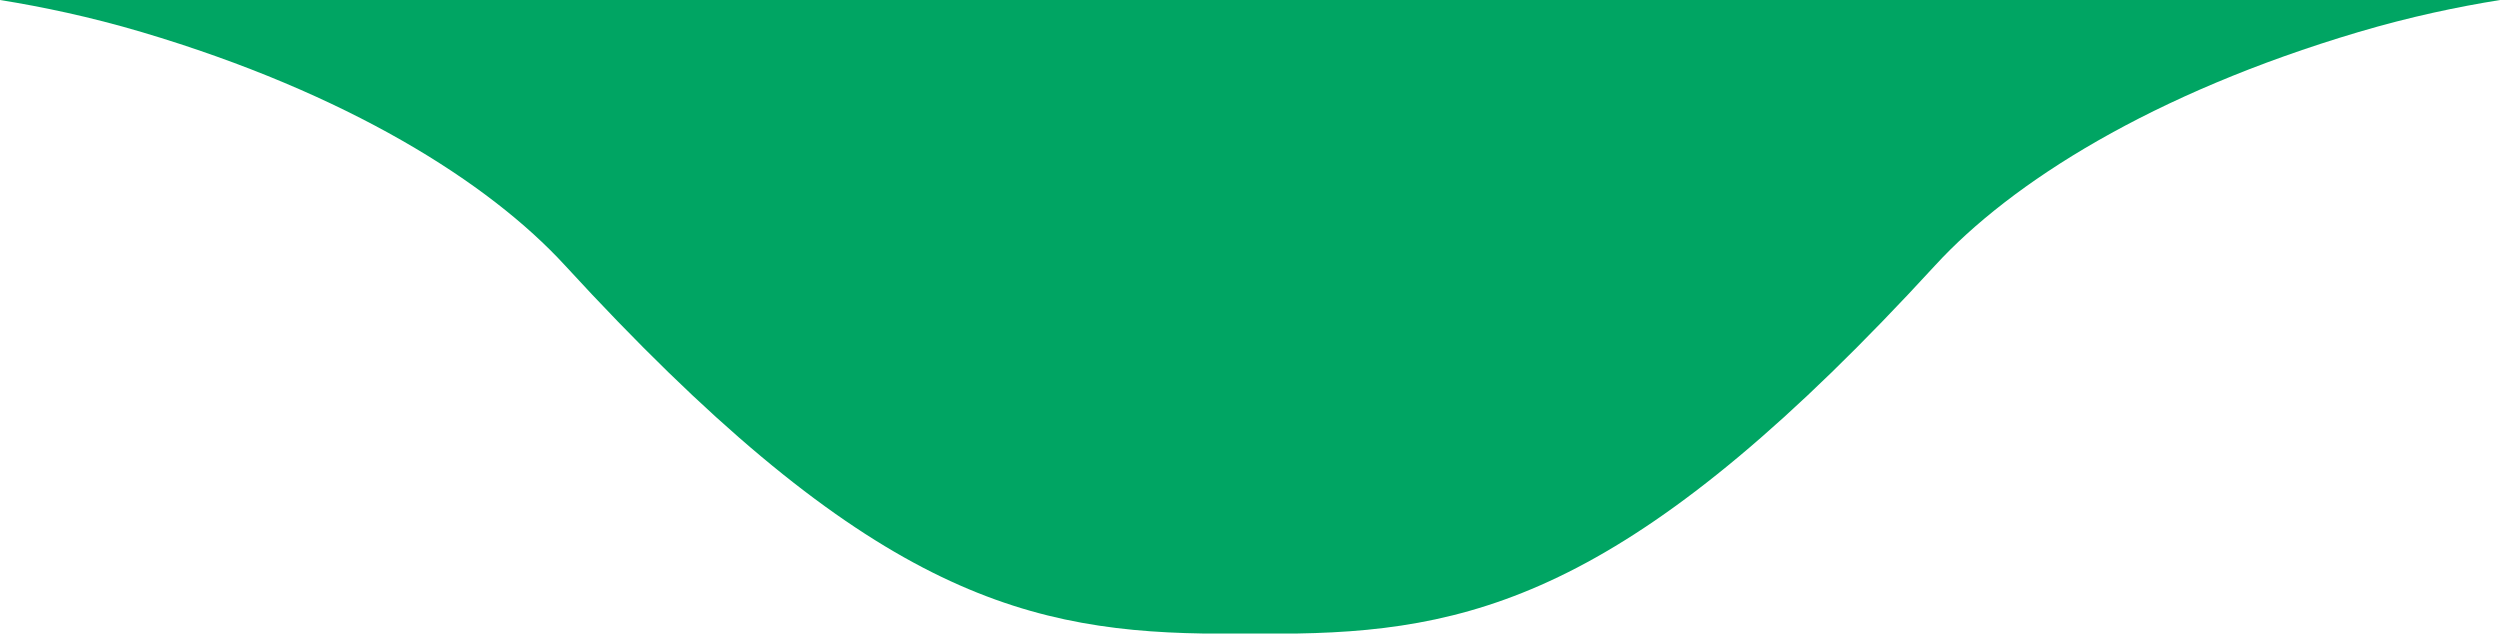 <?xml version="1.0" encoding="utf-8"?>
<!-- Generator: Adobe Illustrator 25.1.0, SVG Export Plug-In . SVG Version: 6.00 Build 0)  -->
<svg version="1.1" id="レイヤー_1" xmlns="http://www.w3.org/2000/svg" xmlns:xlink="http://www.w3.org/1999/xlink" x="0px"
	 y="0px" viewBox="0 0 190.09 48.18" style="enable-background:new 0 0 190.09 48.18;" xml:space="preserve">
<style type="text/css">
	.st0{fill:#B28247;}
	.st1{fill:#00A563;}
	.st2{fill:#FFFFFF;}
</style>
<path class="st1" d="M0,0c3.18,0.51,6.83,1.27,10.78,2.44c15.66,4.65,26.39,11.43,32.18,17.74c22.19,24.17,34.19,27.76,48.49,27.99
	h3.6h3.6c14.3-0.24,26.3-3.82,48.49-27.99c5.79-6.31,16.52-13.09,32.18-17.74c3.95-1.17,7.59-1.93,10.78-2.44H0z"/>
</svg>
